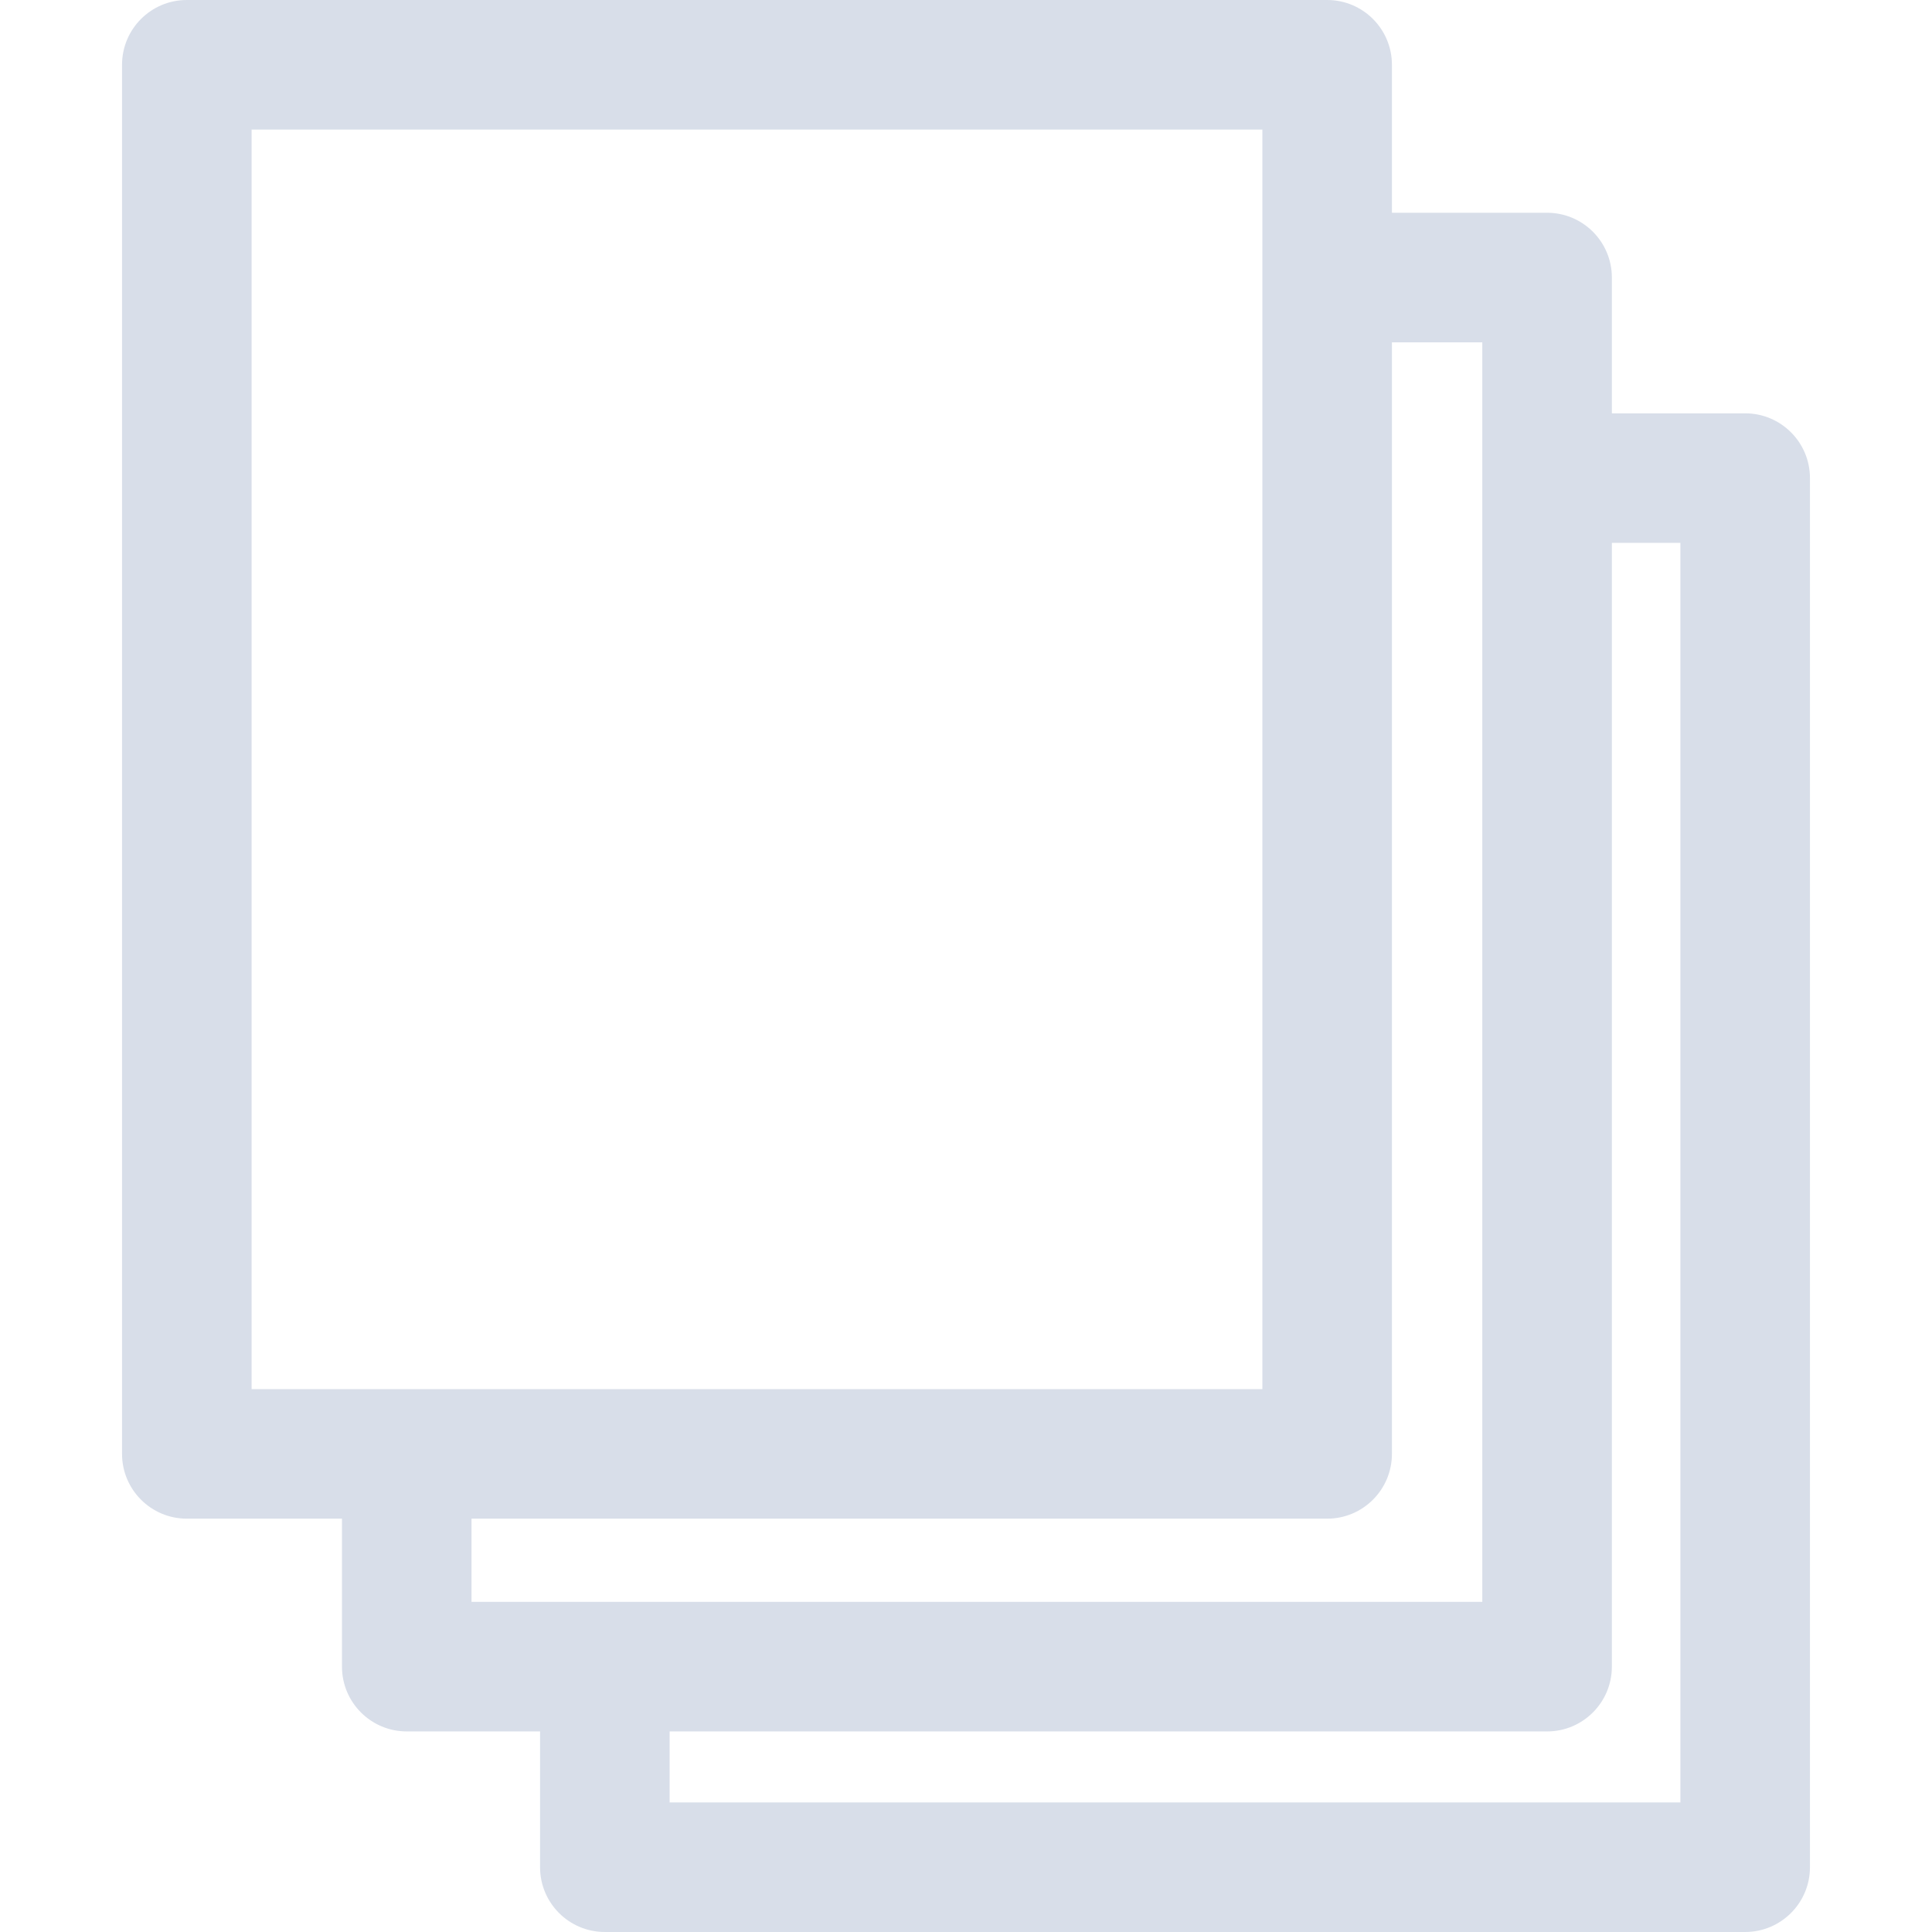 <?xml version="1.0" encoding="windows-1252"?>
<!-- Generator: Adobe Illustrator 18.0.0, SVG Export Plug-In . SVG Version: 6.00 Build 0)  -->
<!DOCTYPE svg PUBLIC "-//W3C//DTD SVG 1.1//EN" "http://www.w3.org/Graphics/SVG/1.1/DTD/svg11.dtd">
<svg version="1.1" id="Capa_1" xmlns="http://www.w3.org/2000/svg" xmlns:xlink="http://www.w3.org/1999/xlink" x="0px" y="0px" viewBox="0 0 297 297" style="enable-background:new 0 0 297 297;" xml:space="preserve">
<path fill="#D8DEE9" d="M268.281,63.54h-20.494V42.666c0-5.499-4.459-9.959-9.958-9.959h-23.853V9.959c0-5.5-4.458-9.959-9.958-9.959h-175.3  c-5.499,0-9.958,4.459-9.958,9.959v213.542c0,5.5,4.459,9.959,9.958,9.959h23.853v22.749c0,5.5,4.458,9.958,9.958,9.958h20.494  v20.874c0,5.5,4.458,9.959,9.958,9.959h175.3c5.499,0,9.958-4.459,9.958-9.959V73.499C278.239,67.999,273.78,63.54,268.281,63.54z   M38.678,19.917h155.383v193.627H38.678V19.917z M72.487,233.46h131.531c5.5,0,9.958-4.459,9.958-9.959V52.625h13.894v193.626  H72.487V233.46z M258.322,277.083H102.939v-10.916h134.89c5.499,0,9.958-4.458,9.958-9.958V83.456h10.535V277.083z"/>
<g>
</g>
<g>
</g>
<g>
</g>
<g>
</g>
<g>
</g>
<g>
</g>
<g>
</g>
<g>
</g>
<g>
</g>
<g>
</g>
<g>
</g>
<g>
</g>
<g>
</g>
<g>
</g>
<g>
</g>
</svg>